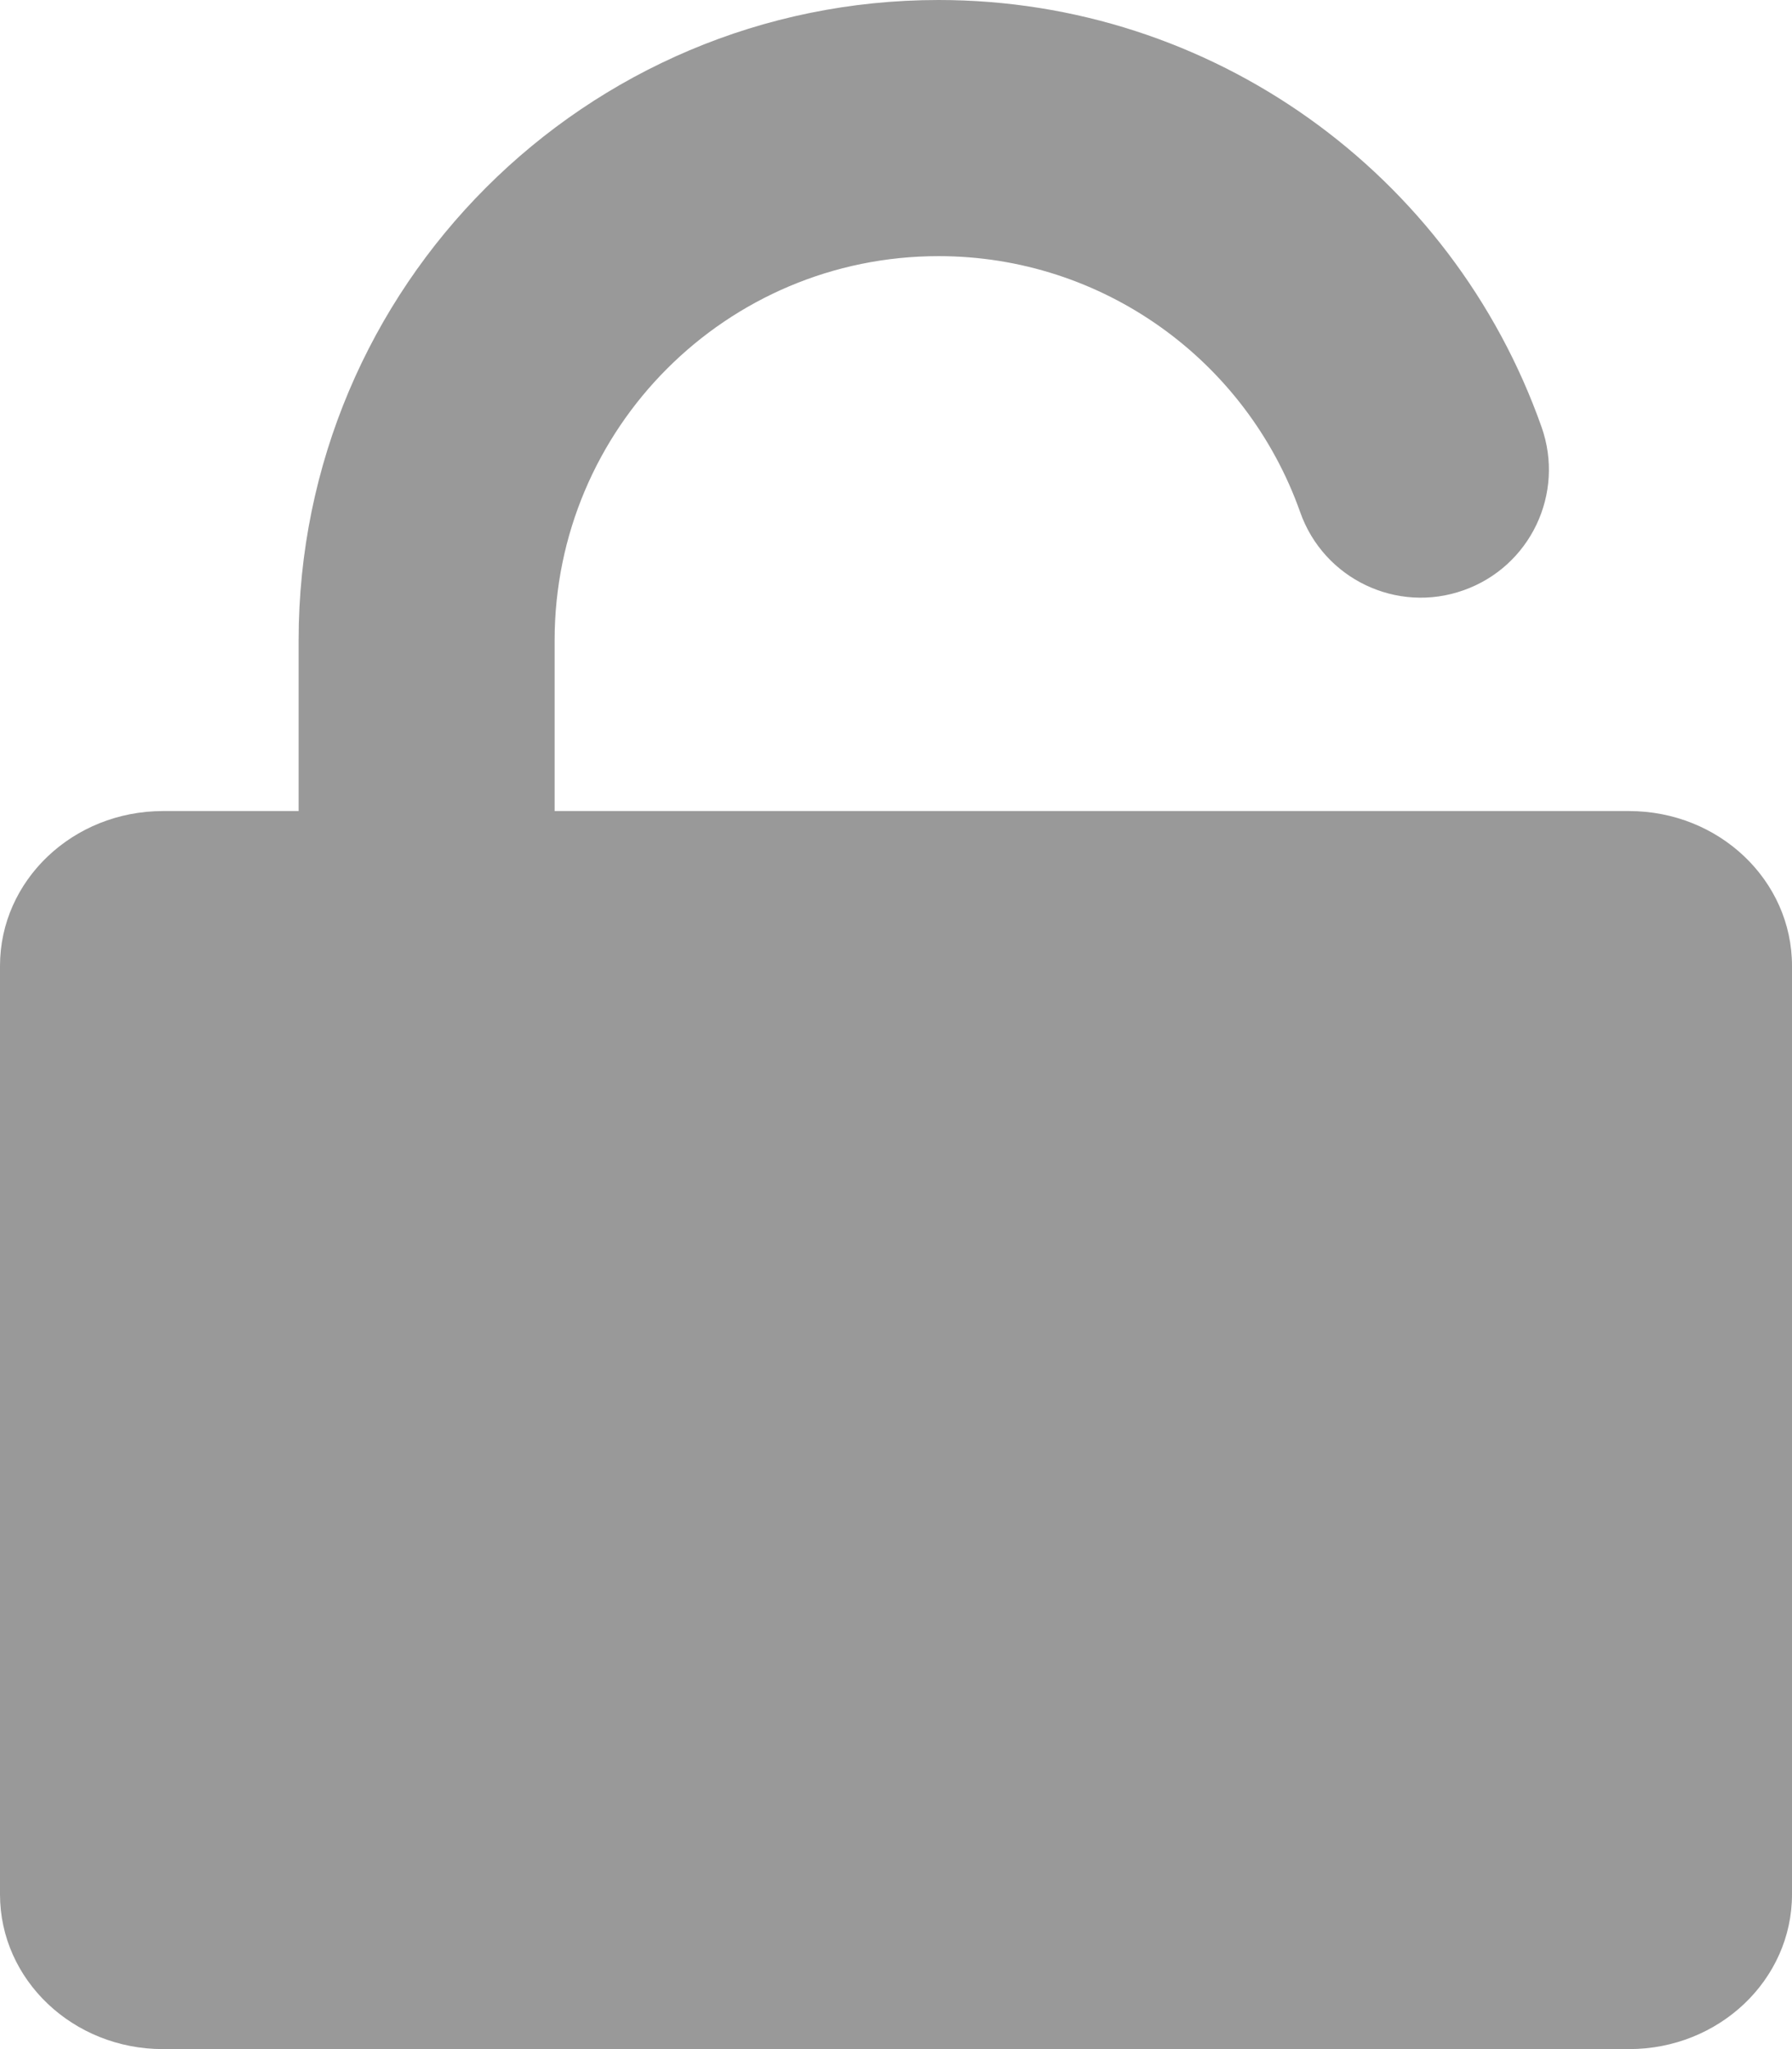 <?xml version="1.0" encoding="UTF-8"?>
<svg width="14px" height="16px" viewBox="0 0 14 16" version="1.1" xmlns="http://www.w3.org/2000/svg" xmlns:xlink="http://www.w3.org/1999/xlink">
    <!-- Generator: Sketch 48.1 (47250) - http://www.bohemiancoding.com/sketch -->
    <title>Icon/Lock</title>
    <desc>Created with Sketch.</desc>
    <defs>
        <path d="M3.333,6.333 L3.333,5 C3.333,2.238 5.572,0 8.333,0 C10.467,0 12.342,1.352 13.043,3.333 C13.228,3.854 12.955,4.425 12.434,4.609 C11.914,4.794 11.342,4.521 11.158,4 C10.737,2.811 9.613,2 8.333,2 C6.676,2 5.333,3.343 5.333,5 L5.333,6.333 L13.727,6.333 C14.43,6.333 15,6.874 15,7.542 L15,14.792 C15,15.459 14.43,16 13.727,16 L2.273,16 C1.57,16 1,15.459 1,14.792 L1,7.542 C1,6.874 1.57,6.333 2.273,6.333 L3.333,6.333 Z" id="path-1"></path>
    </defs>
    <g id="Icon/Lock" stroke="none" stroke-width="1" fill="none" fill-rule="evenodd" transform="translate(-1, 0)">
        <mask id="mask-2" fill="white">
            <use xlink:href="#path-1"></use>
        </mask>
        <use fill="#999999" fill-rule="nonzero" xlink:href="#path-1"></use>
    </g>
</svg>